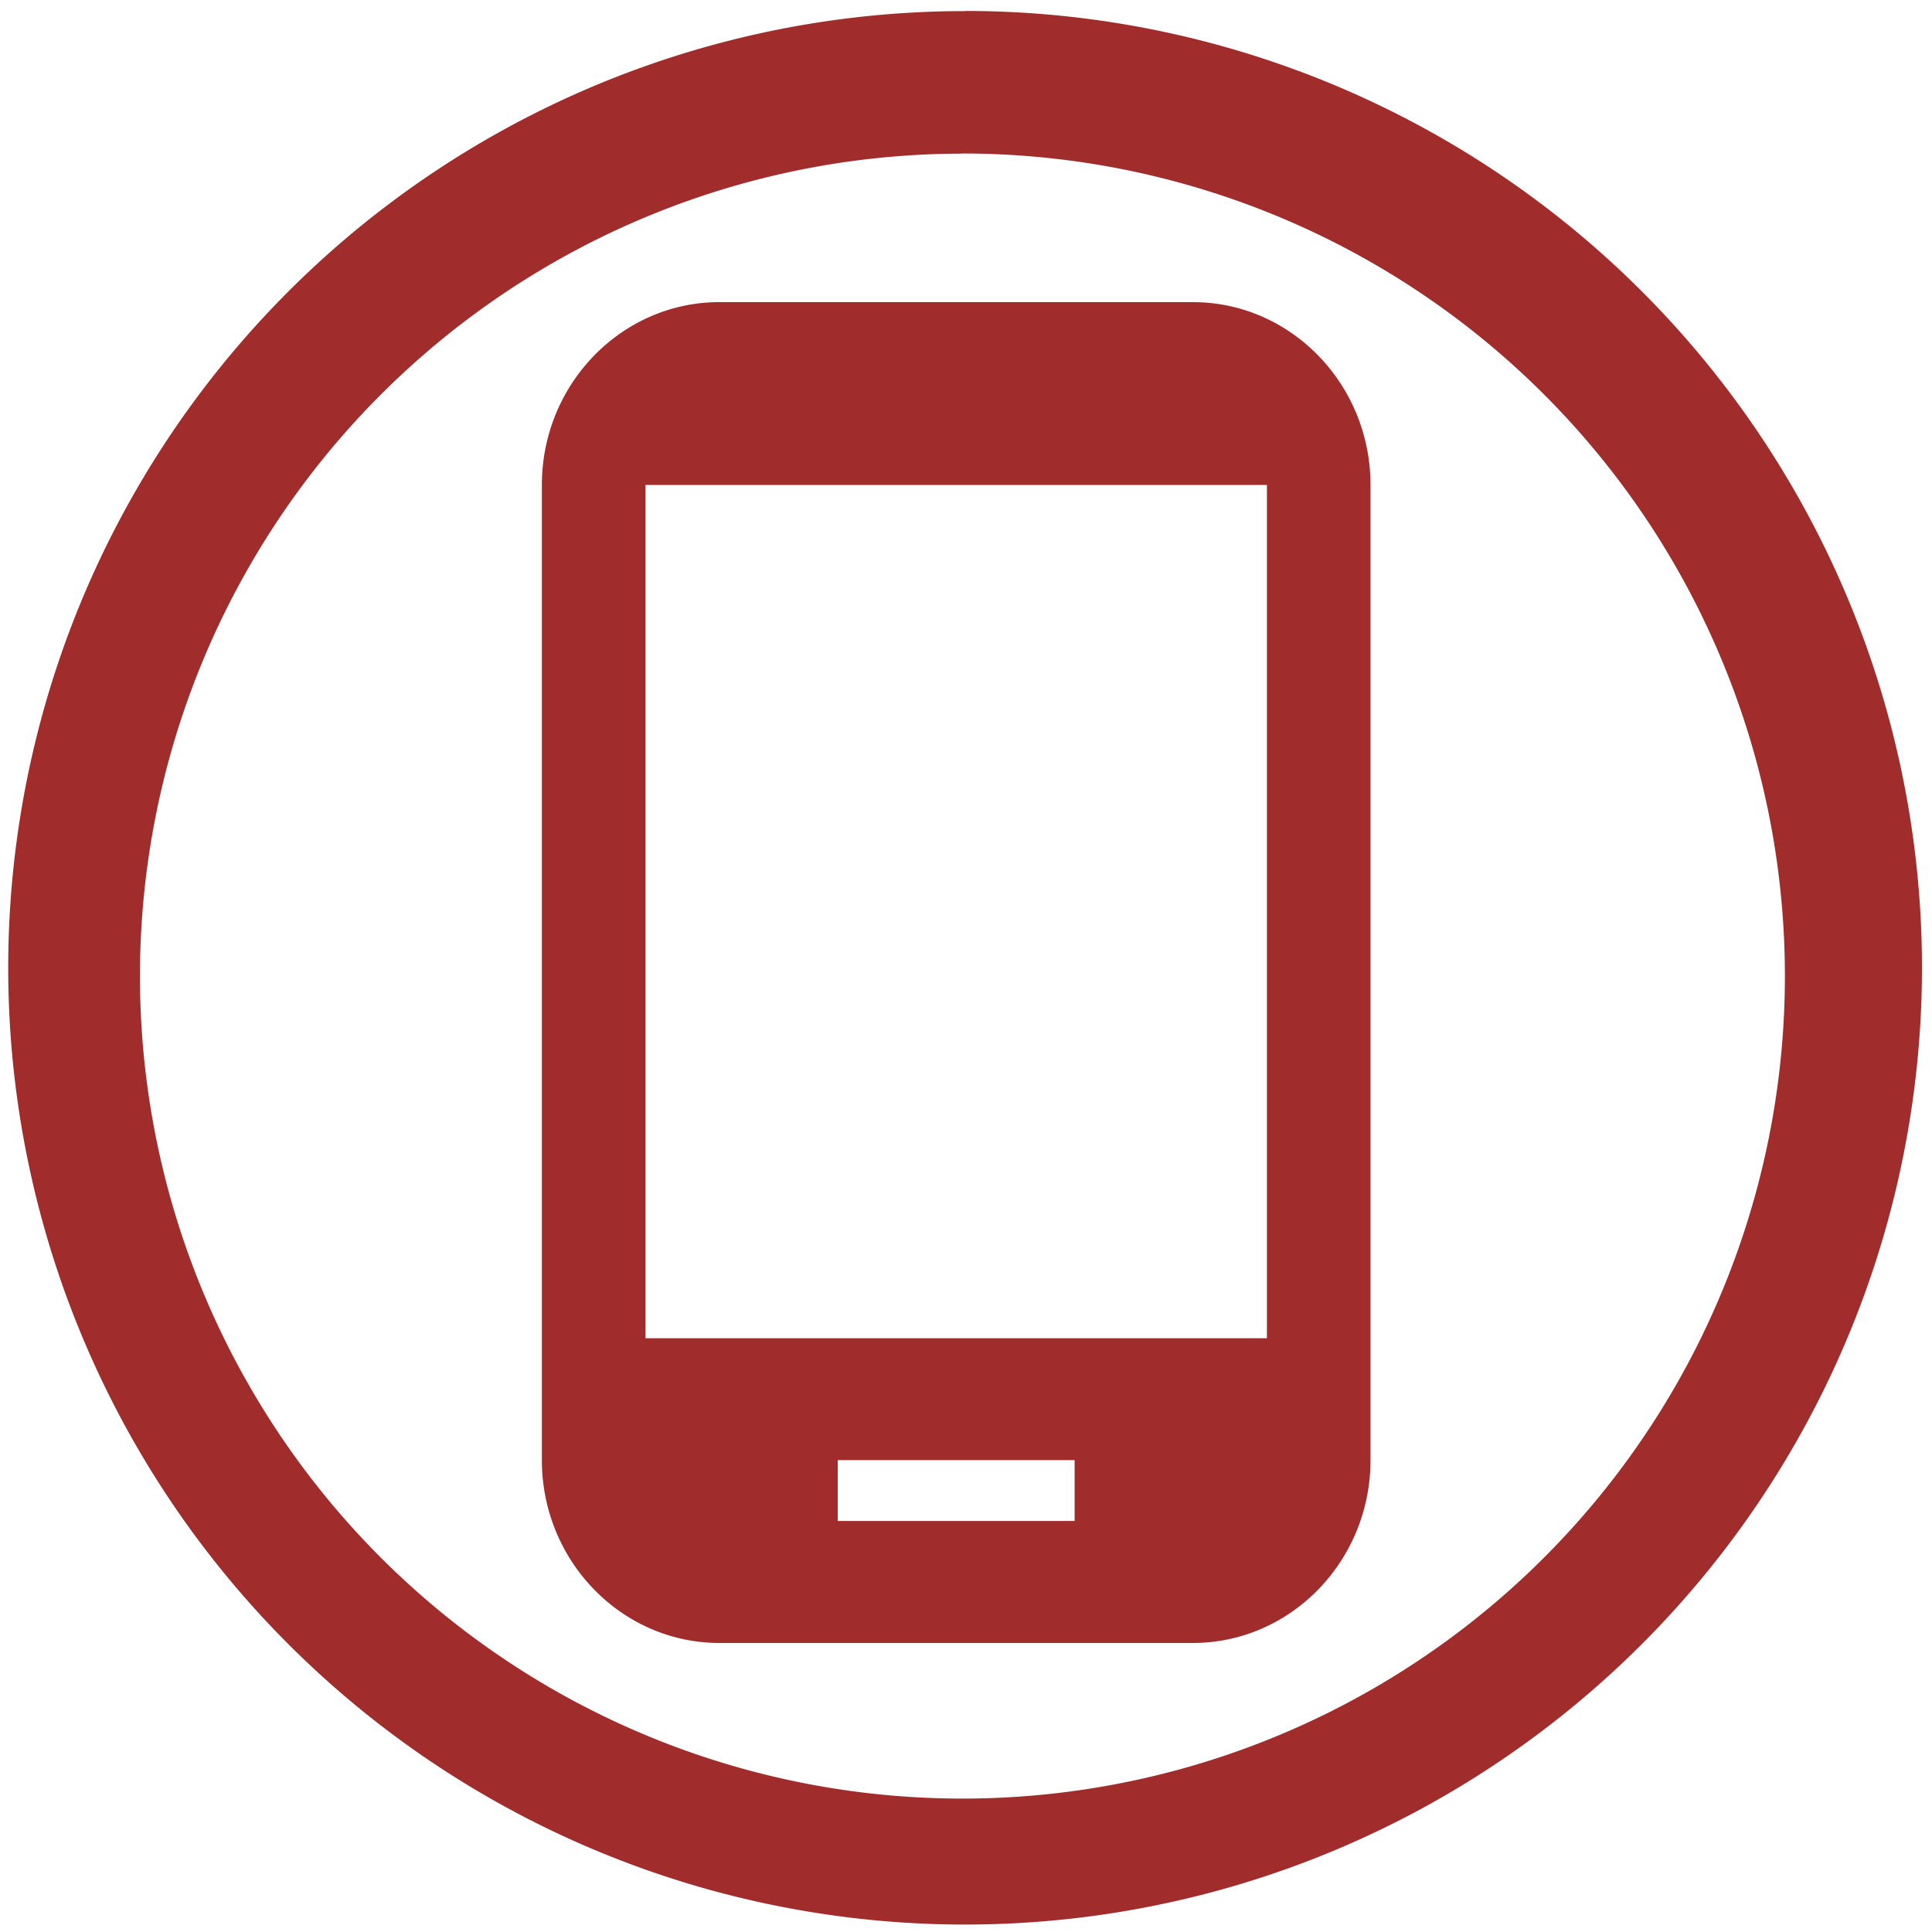 <svg xmlns="http://www.w3.org/2000/svg" width="48" height="48" viewBox="0 0 12.7 12.7"><path d="M6.344.073a6.29 6.29 0 0 0-6.29 6.29 6.29 6.29 0 0 0 6.29 6.288 6.29 6.29 0 0 0 6.29-6.289 6.29 6.29 0 0 0-6.29-6.29zm-.018.936a5.407 5.407 0 0 1 5.407 5.407 5.407 5.407 0 0 1-5.407 5.407A5.407 5.407 0 0 1 .92 6.416 5.407 5.407 0 0 1 6.326 1.01zm-1.597.977c-.643 0-1.167.539-1.167 1.202v6.41c0 .663.524 1.202 1.167 1.202h3.112c.644 0 1.168-.539 1.168-1.202v-6.41c0-.663-.524-1.202-1.168-1.202zm-.486 1.202h4.085v5.609H4.243zm1.264 6.41h1.557v.4H5.507z" fill="#a02c2c"/></svg>